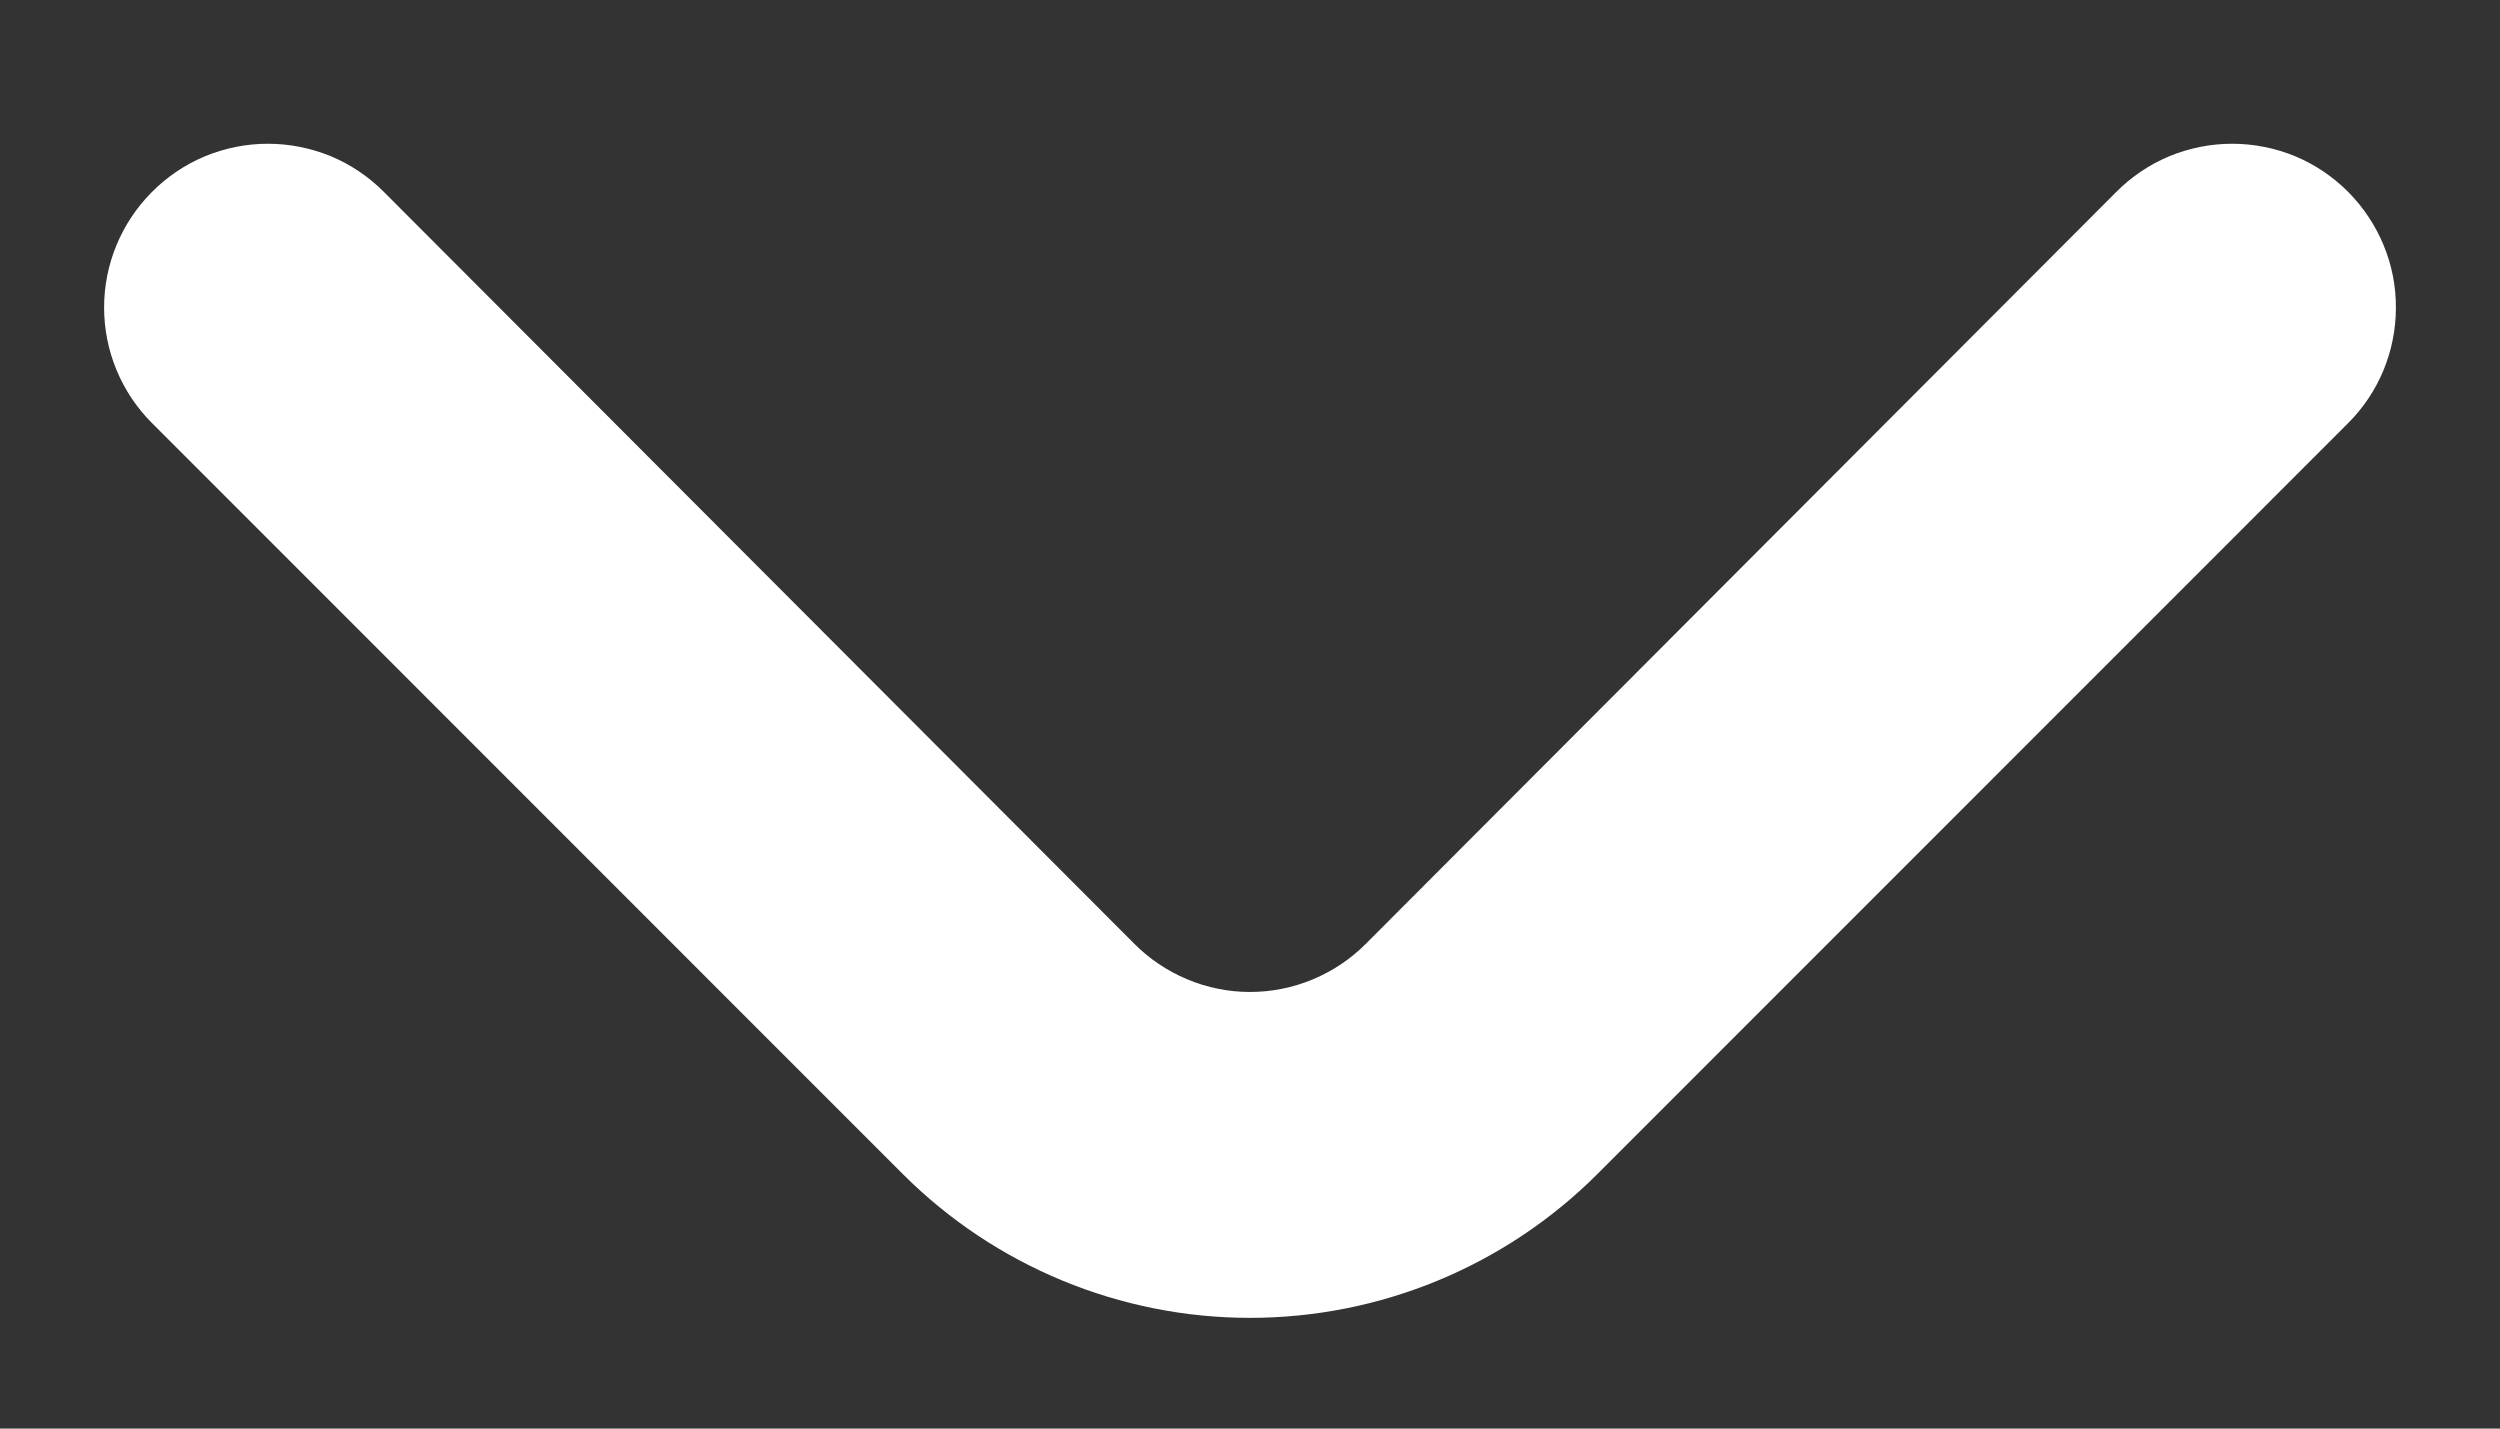 <svg width="14" height="8" viewBox="0 0 14 8" fill="none" xmlns="http://www.w3.org/2000/svg">
<rect x="0" y="0" width="14" height="8" fill="#333333" stroke="none"/>
<path d="M7.651 5.283C7.566 5.369 7.465 5.437 7.353 5.484C7.241 5.531 7.121 5.555 7 5.555C6.879 5.555 6.76 5.531 6.648 5.484C6.536 5.437 6.435 5.369 6.35 5.283L2.151 1.076C2.066 0.99 1.965 0.922 1.853 0.875C1.741 0.829 1.621 0.805 1.5 0.805C1.379 0.805 1.26 0.829 1.148 0.875C1.036 0.922 0.935 0.99 0.85 1.076C0.679 1.248 0.583 1.48 0.583 1.722C0.583 1.964 0.679 2.197 0.85 2.368L5.057 6.576C5.573 7.091 6.272 7.38 7 7.38C7.729 7.38 8.428 7.091 8.944 6.576L13.151 2.368C13.321 2.198 13.416 1.967 13.417 1.727C13.418 1.606 13.395 1.486 13.349 1.375C13.303 1.263 13.236 1.162 13.151 1.076C13.066 0.99 12.965 0.922 12.853 0.875C12.741 0.829 12.621 0.805 12.5 0.805C12.379 0.805 12.26 0.829 12.148 0.875C12.036 0.922 11.935 0.99 11.85 1.076L7.651 5.283Z" fill="white"/>
</svg>
